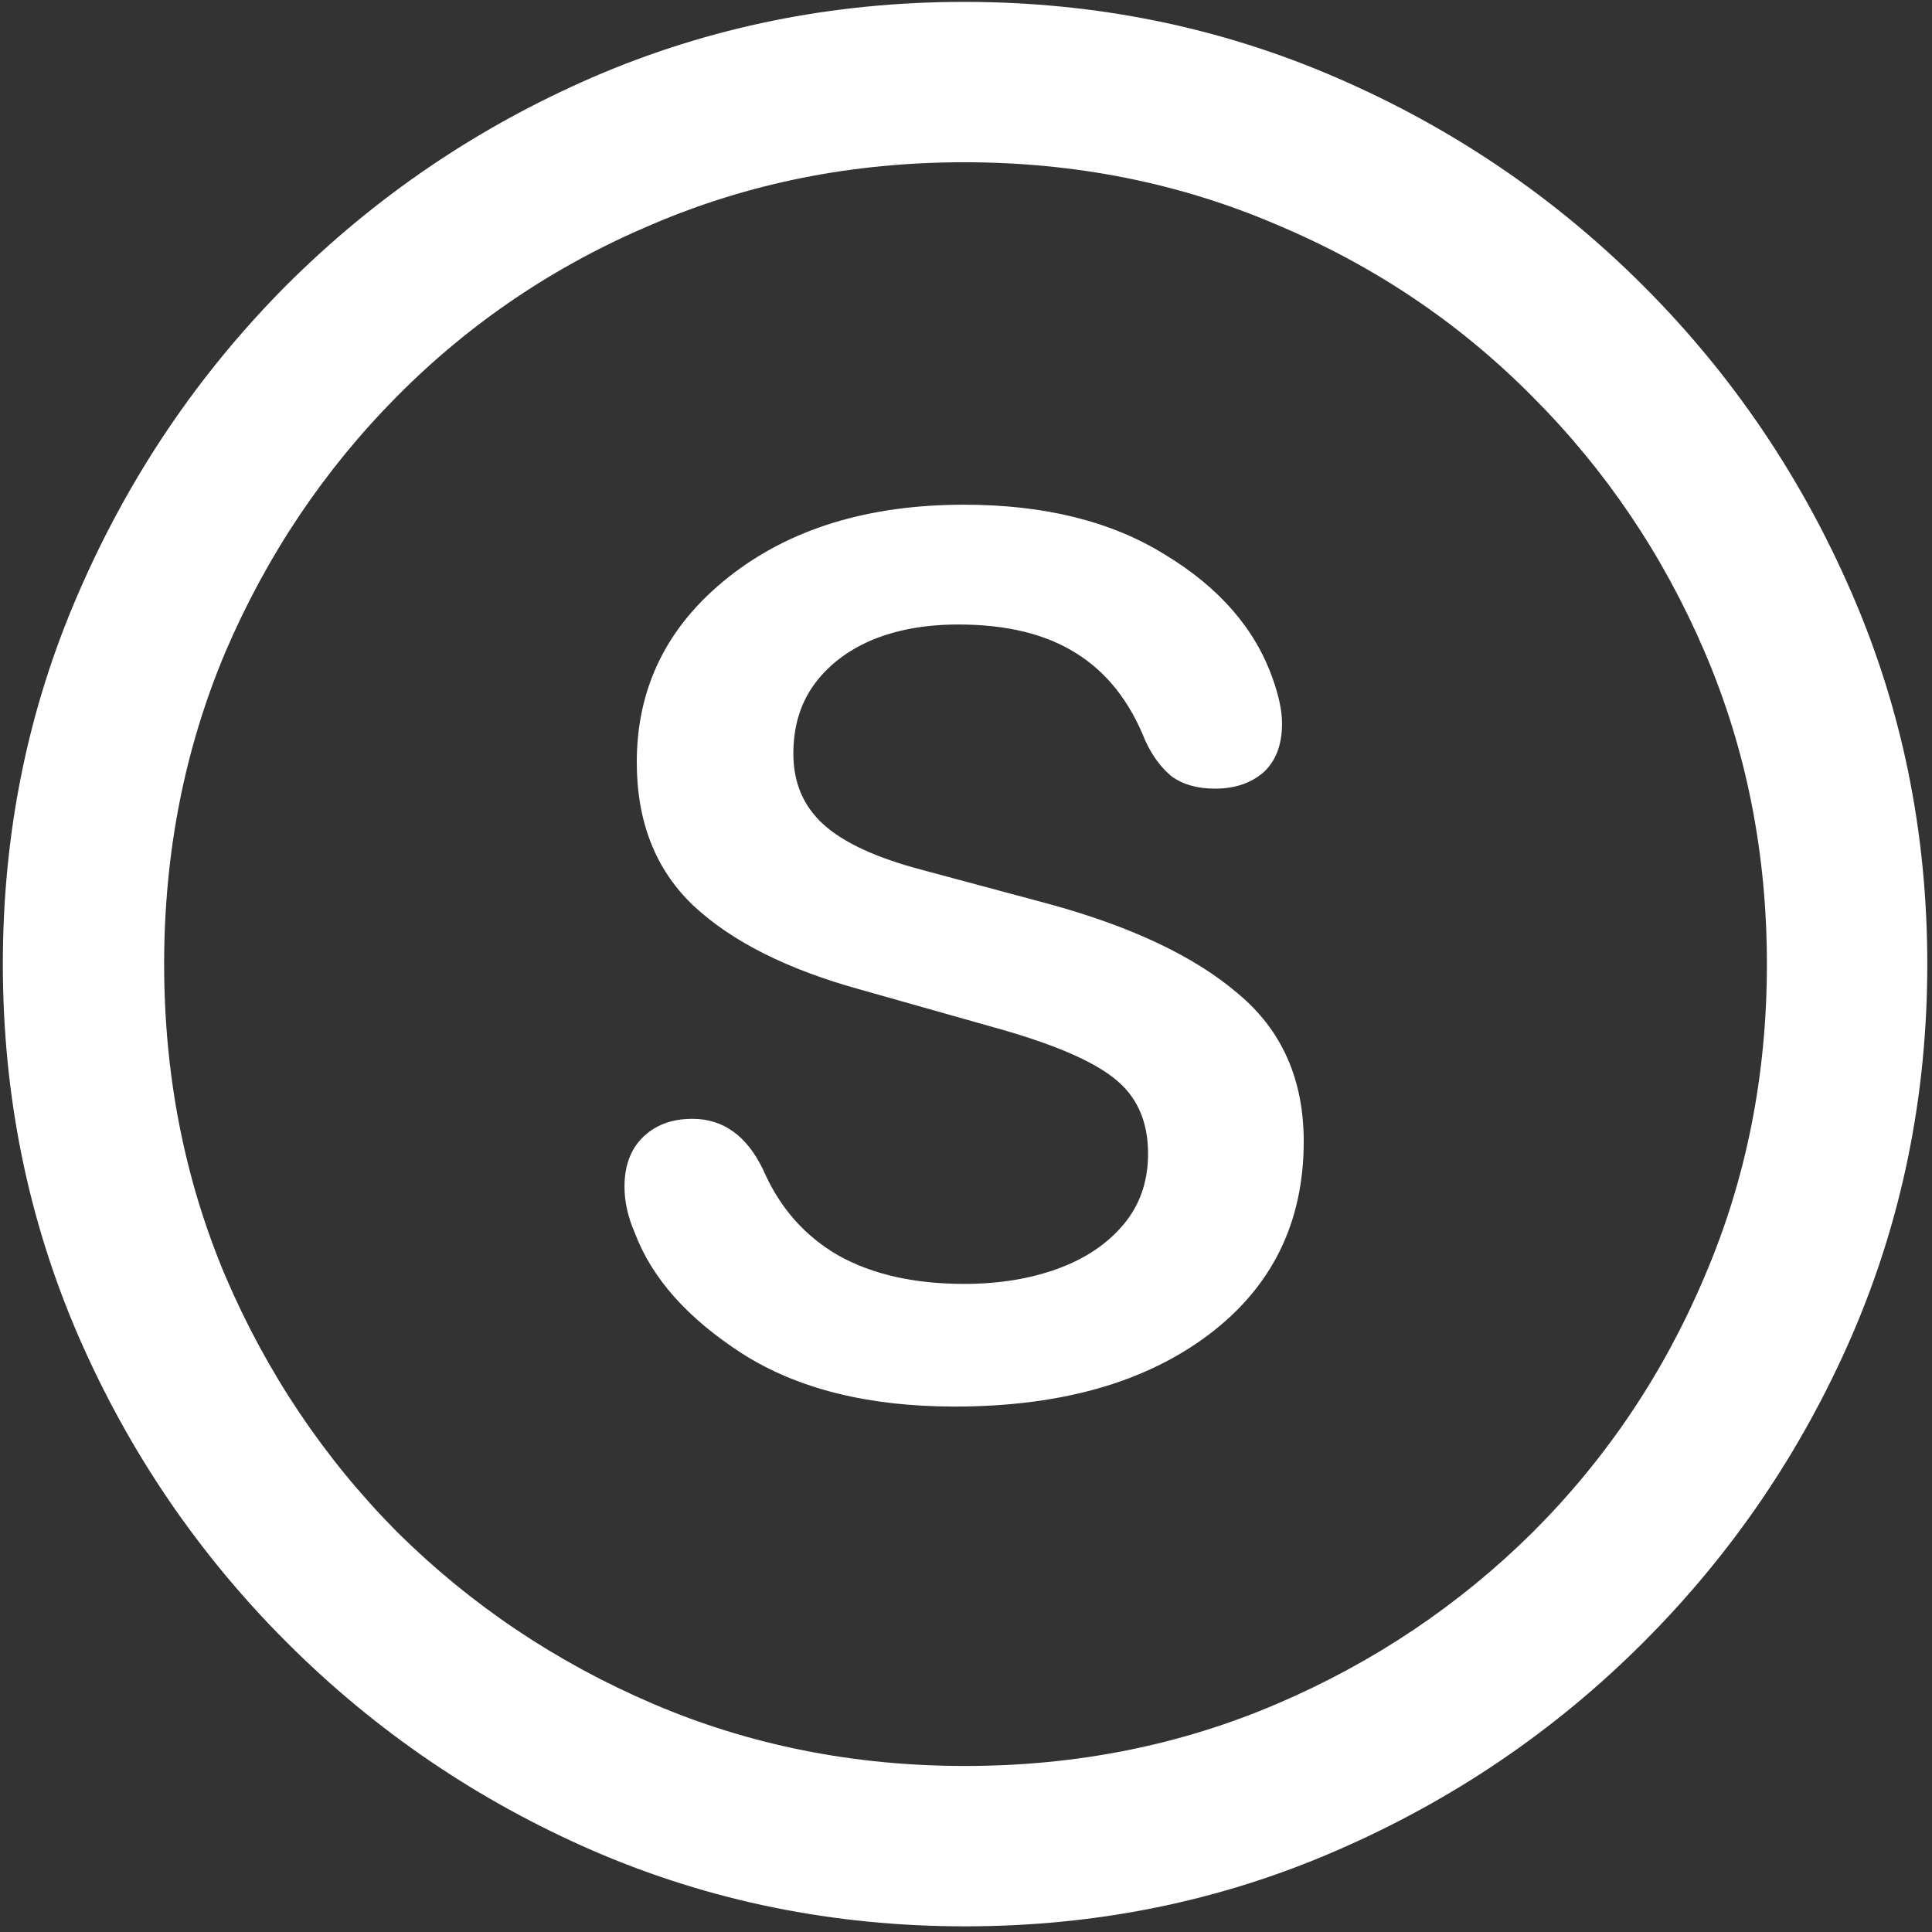<svg width="128" height="128" viewBox="0 0 128 128" fill="none" xmlns="http://www.w3.org/2000/svg">
<rect x="0" y="0" width="128" height="128" fill="#333333" stroke="none"/>
<path d="M63.938 127.625C72.646 127.625 80.833 125.958 88.5 122.625C96.208 119.292 103 114.688 108.875 108.812C114.75 102.938 119.354 96.167 122.688 88.5C126.021 80.792 127.688 72.583 127.688 63.875C127.688 55.167 126.021 46.979 122.688 39.312C119.354 31.604 114.75 24.812 108.875 18.938C103 13.062 96.208 8.458 88.5 5.125C80.792 1.792 72.583 0.125 63.875 0.125C55.167 0.125 46.958 1.792 39.25 5.125C31.583 8.458 24.812 13.062 18.938 18.938C13.104 24.812 8.521 31.604 5.188 39.312C1.854 46.979 0.188 55.167 0.188 63.875C0.188 72.583 1.854 80.792 5.188 88.5C8.521 96.167 13.125 102.938 19 108.812C24.875 114.688 31.646 119.292 39.312 122.625C47.021 125.958 55.229 127.625 63.938 127.625ZM63.938 117C56.562 117 49.667 115.625 43.25 112.875C36.833 110.125 31.188 106.333 26.312 101.5C21.479 96.625 17.688 90.979 14.938 84.562C12.229 78.146 10.875 71.25 10.875 63.875C10.875 56.5 12.229 49.604 14.938 43.188C17.688 36.771 21.479 31.125 26.312 26.25C31.146 21.375 36.771 17.583 43.188 14.875C49.604 12.125 56.5 10.75 63.875 10.75C71.25 10.75 78.146 12.125 84.562 14.875C91.021 17.583 96.667 21.375 101.5 26.25C106.375 31.125 110.188 36.771 112.938 43.188C115.688 49.604 117.062 56.5 117.062 63.875C117.062 71.25 115.688 78.146 112.938 84.562C110.229 90.979 106.438 96.625 101.562 101.5C96.688 106.333 91.042 110.125 84.625 112.875C78.208 115.625 71.312 117 63.938 117ZM63.25 93.188C70.25 93.188 75.854 91.604 80.062 88.438C84.271 85.271 86.375 81 86.375 75.625C86.375 71.5 84.917 68.229 82 65.812C79.125 63.354 74.938 61.375 69.438 59.875L61.062 57.625C58.062 56.833 55.896 55.833 54.562 54.625C53.229 53.417 52.562 51.854 52.562 49.938C52.562 48.188 53 46.688 53.875 45.438C54.792 44.146 56.062 43.146 57.688 42.438C59.354 41.729 61.292 41.375 63.5 41.375C66.667 41.375 69.25 42 71.25 43.25C73.292 44.5 74.833 46.438 75.875 49.062C76.333 50.062 76.917 50.854 77.625 51.438C78.375 51.979 79.333 52.25 80.5 52.25C81.792 52.25 82.854 51.896 83.688 51.188C84.521 50.438 84.938 49.354 84.938 47.938C84.938 47.104 84.729 46.104 84.312 44.938C83.146 41.646 80.771 38.917 77.188 36.75C73.646 34.542 69.208 33.438 63.875 33.438C57.5 33.438 52.292 35.042 48.25 38.25C44.208 41.458 42.188 45.542 42.188 50.5C42.188 54.458 43.438 57.625 45.938 60C48.479 62.375 52.167 64.229 57 65.562L66.062 68.125C69.771 69.167 72.354 70.271 73.812 71.438C75.312 72.604 76.062 74.271 76.062 76.438C76.062 78.271 75.521 79.833 74.438 81.125C73.354 82.417 71.896 83.396 70.062 84.062C68.229 84.729 66.167 85.062 63.875 85.062C60.583 85.062 57.812 84.438 55.562 83.188C53.312 81.896 51.646 80 50.562 77.5C49.479 75.25 47.917 74.125 45.875 74.125C44.5 74.125 43.396 74.542 42.562 75.375C41.771 76.167 41.375 77.25 41.375 78.625C41.375 79.625 41.604 80.646 42.062 81.688C43.188 84.688 45.562 87.354 49.188 89.688C52.854 92.021 57.542 93.188 63.25 93.188Z" fill="white"/>
</svg>
